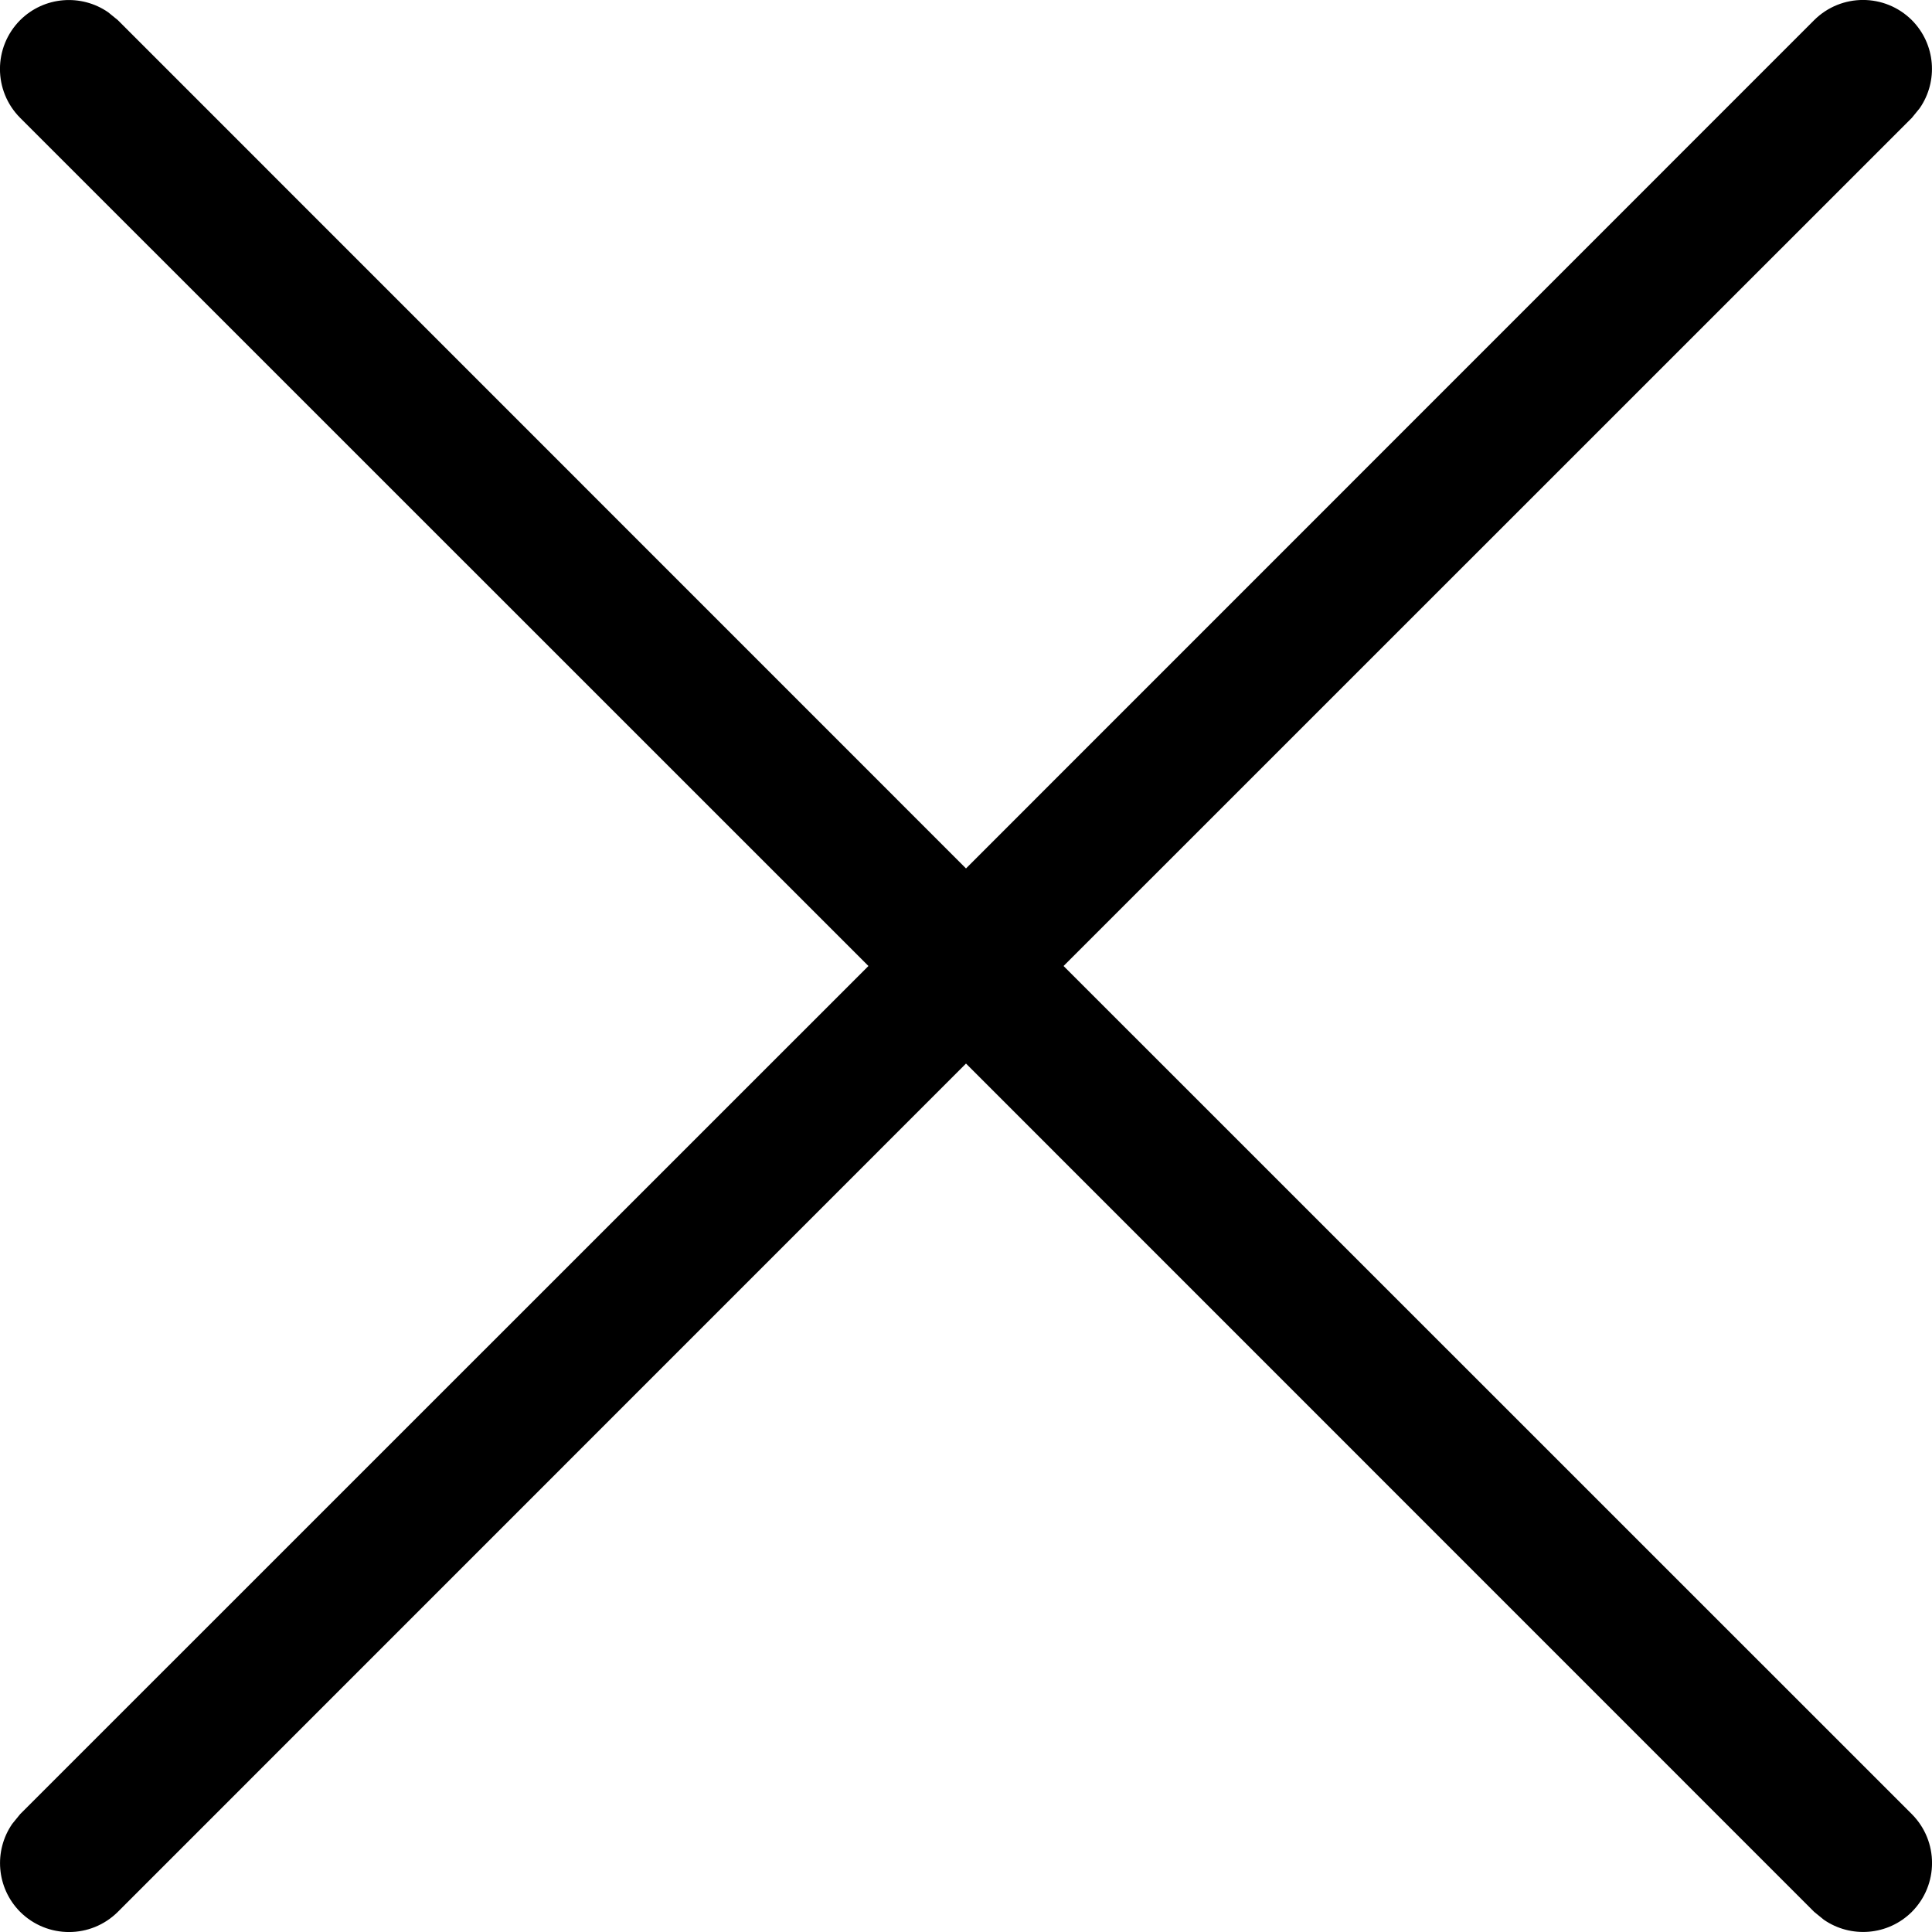 <?xml version="1.0" encoding="UTF-8"?>
<svg width="14px" height="14px" viewBox="0 0 14 14" version="1.1" xmlns="http://www.w3.org/2000/svg" xmlns:xlink="http://www.w3.org/1999/xlink">
    <!-- Generator: Sketch 64 (93537) - https://sketch.com -->
    <title>removeclose</title>
    <desc>Created with Sketch.</desc>
    <g id="Page-1" stroke="none" stroke-width="1" fill="none" fill-rule="evenodd">
        <g id="Search_Filters_1" transform="translate(-3605, -1181)">
            <g id="Group-41" transform="translate(100, 544)">
                <g id="Group-21-Copy-4" transform="translate(3161, 112)">
                    <g id="Group">
                        <g id="Group-30">
                            <g id="Bottom-Sheet" transform="translate(0, 508)">
                                <g id="Icon/General/RemoveClose/16" transform="translate(343, 16)">
                                    <rect id="Bounds" x="0" y="0" width="16" height="16"></rect>
                                    <path d="M1.784,1.089 L1.854,1.146 L8,7.293 L14.146,1.146 C14.342,0.951 14.658,0.951 14.854,1.146 C15.027,1.32 15.046,1.589 14.911,1.784 L14.854,1.854 L8.707,8 L14.854,14.146 C15.049,14.342 15.049,14.658 14.854,14.854 C14.68,15.027 14.411,15.046 14.216,14.911 L14.146,14.854 L8,8.707 L1.854,14.854 C1.658,15.049 1.342,15.049 1.146,14.854 C0.973,14.68 0.954,14.411 1.089,14.216 L1.146,14.146 L7.293,8 L1.146,1.854 C0.951,1.658 0.951,1.342 1.146,1.146 C1.32,0.973 1.589,0.954 1.784,1.089 Z" id="🎨-Color" fill="#000000" fill-rule="evenodd"></path>
                                </g>
                            </g>
                        </g>
                    </g>
                </g>
            </g>
        </g>
    </g>
</svg>